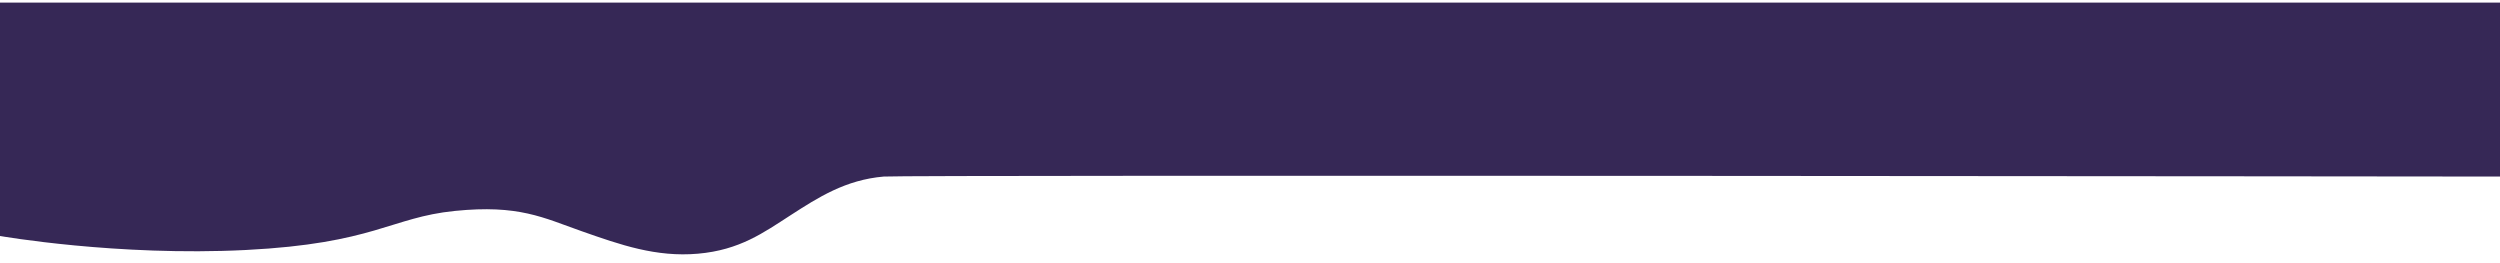 <svg width="3840" height="404" viewBox="0 0 3840 404" fill="none" xmlns="http://www.w3.org/2000/svg">
<g filter="url(#filter0_d_193_2665)">
<path fill-rule="evenodd" clip-rule="evenodd" d="M3840 0H0V358.477C0 358.477 180 390 377.5 380C575 370 600 330 698.5 320C797 310 834.459 330.401 893.698 351.22C952.937 372.039 1007.78 391.311 1072 385.68C1136.22 380.049 1172.67 353.472 1214.6 326.423C1256.53 299.374 1298.64 272.213 1357.5 267.195C1389.64 264.456 3840 267.195 3840 267.195V0Z" fill="#362856"/>
</g>
<defs>
<filter id="filter0_d_193_2665" x="0" y="0" width="3840" height="404" filterUnits="userSpaceOnUse" color-interpolation-filters="sRGB">
<feFlood flood-opacity="0" result="BackgroundImageFix"/>
<feColorMatrix in="SourceAlpha" type="matrix" values="0 0 0 0 0 0 0 0 0 0 0 0 0 0 0 0 0 0 127 0" result="hardAlpha"/>
<feOffset dy="4"/>
<feComposite in2="hardAlpha" operator="out"/>
<feColorMatrix type="matrix" values="0 0 0 0 0.676 0 0 0 0 0.65 0 0 0 0 1 0 0 0 1 0"/>
<feBlend mode="normal" in2="BackgroundImageFix" result="effect1_dropShadow_193_2665"/>
<feBlend mode="normal" in="SourceGraphic" in2="effect1_dropShadow_193_2665" result="shape"/>
</filter>
</defs>
</svg>